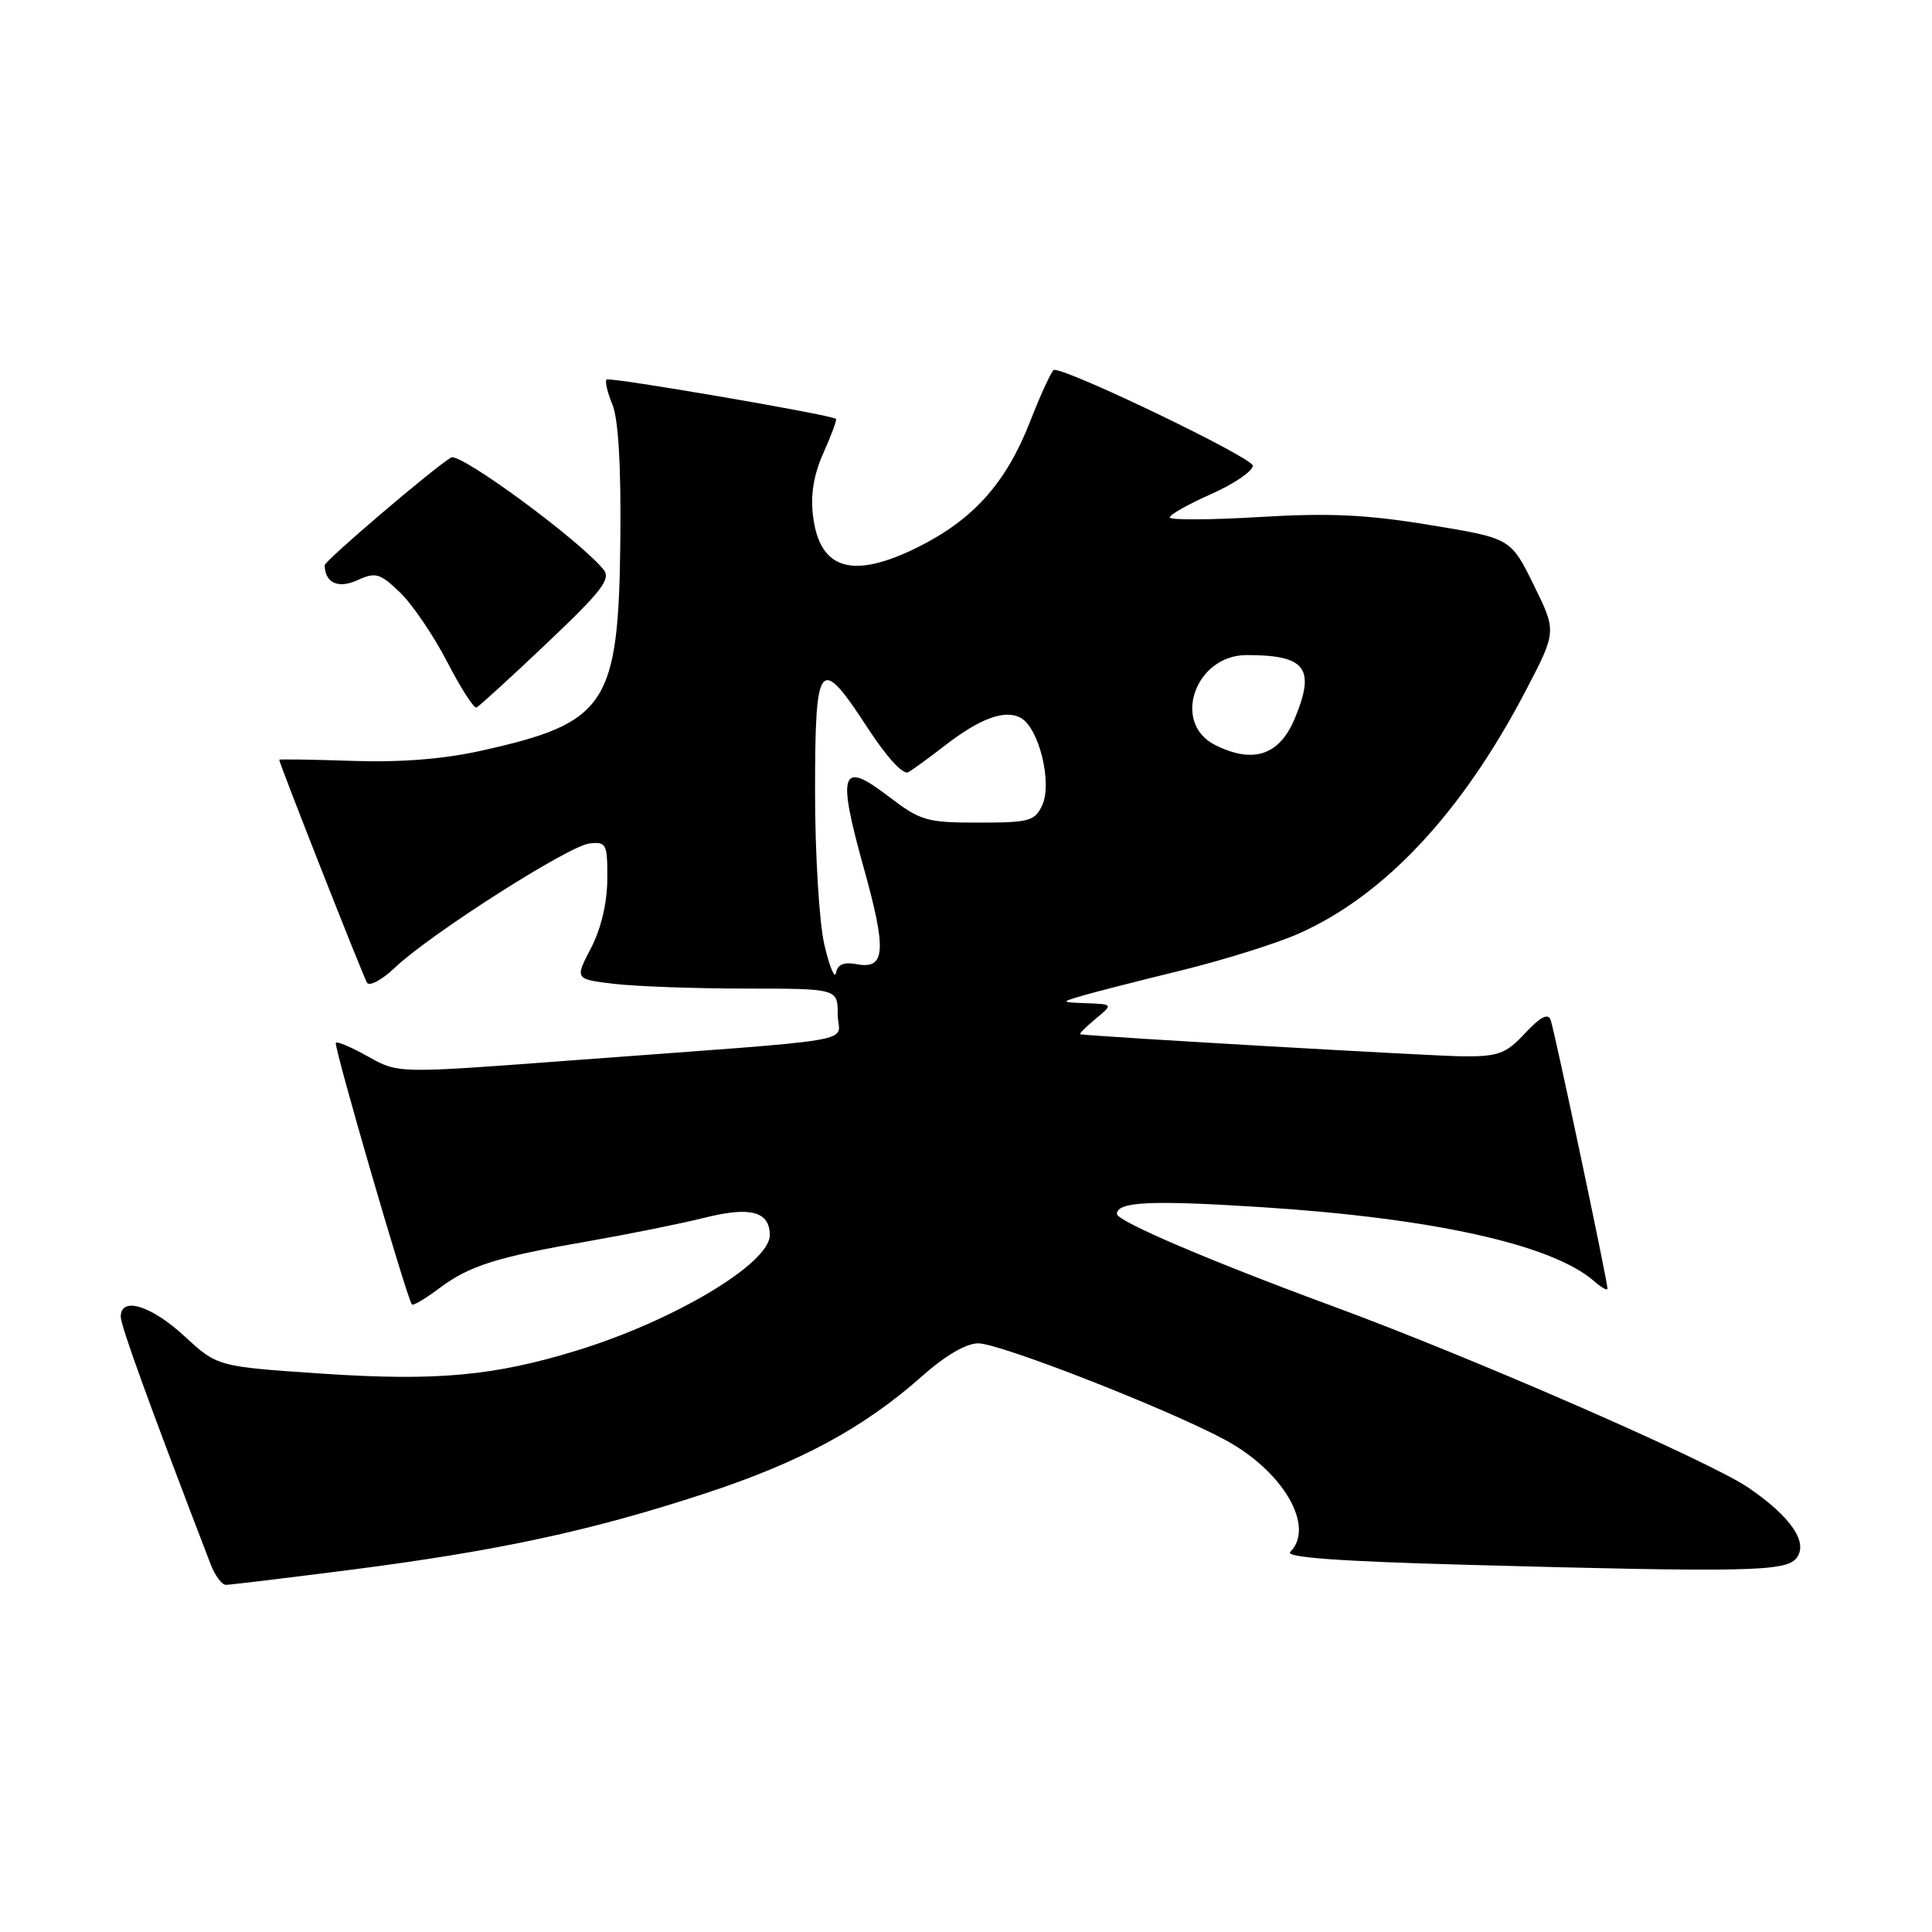 <?xml version="1.0" encoding="UTF-8" standalone="no"?>
<!DOCTYPE svg PUBLIC "-//W3C//DTD SVG 1.1//EN" "http://www.w3.org/Graphics/SVG/1.1/DTD/svg11.dtd" >
<svg xmlns="http://www.w3.org/2000/svg" xmlns:xlink="http://www.w3.org/1999/xlink" version="1.1" viewBox="0 0 256 256">
 <g >
 <path fill="currentColor"
d=" M 46.45 208.01 C 65.97 205.50 78.30 202.85 93.33 197.92 C 106.04 193.76 114.42 189.23 122.19 182.34 C 125.25 179.62 128.02 178.00 129.63 178.00 C 132.51 178.00 154.87 186.75 162.37 190.81 C 170.06 194.97 174.30 202.30 170.96 205.64 C 170.24 206.36 177.38 206.88 194.12 207.34 C 231.12 208.35 236.55 208.25 238.00 206.51 C 239.68 204.47 237.39 201.05 231.73 197.16 C 226.67 193.67 195.05 179.86 176.50 173.04 C 160.37 167.10 148.00 161.81 148.00 160.86 C 148.00 159.23 152.46 159.01 167.09 159.95 C 189.94 161.41 205.71 164.92 211.25 169.78 C 212.21 170.62 213.00 171.06 213.00 170.75 C 213.00 169.75 205.98 136.56 205.47 135.15 C 205.13 134.21 204.12 134.73 202.09 136.90 C 199.54 139.63 198.56 140.00 193.85 139.97 C 189.94 139.94 146.00 137.41 143.14 137.05 C 142.94 137.02 143.84 136.11 145.14 135.03 C 147.50 133.07 147.50 133.07 144.00 132.93 C 140.50 132.80 140.50 132.80 143.50 131.91 C 145.15 131.43 151.06 129.92 156.63 128.56 C 162.20 127.19 169.18 125.00 172.13 123.69 C 183.48 118.63 193.72 107.68 202.13 91.59 C 206.27 83.68 206.27 83.68 203.22 77.50 C 200.18 71.32 200.18 71.32 189.44 69.56 C 181.05 68.18 176.10 67.95 166.85 68.51 C 160.33 68.90 155.00 68.92 155.00 68.56 C 155.00 68.19 157.47 66.80 160.50 65.46 C 163.52 64.12 166.00 62.43 166.00 61.70 C 166.00 60.66 141.81 49.00 139.67 49.00 C 139.40 49.00 137.94 52.14 136.44 55.99 C 133.28 64.02 128.97 68.84 121.65 72.49 C 112.97 76.81 108.60 75.52 107.73 68.36 C 107.38 65.53 107.82 62.88 109.13 59.96 C 110.18 57.62 110.92 55.61 110.77 55.50 C 110.04 54.94 80.74 49.92 80.37 50.29 C 80.14 50.53 80.49 52.02 81.15 53.61 C 81.93 55.49 82.30 61.71 82.20 71.39 C 81.97 93.42 80.44 95.76 63.83 99.46 C 58.76 100.59 53.08 101.04 46.63 100.82 C 41.33 100.64 37.00 100.58 37.00 100.67 C 37.00 101.16 48.12 129.39 48.63 130.21 C 48.96 130.74 50.64 129.83 52.36 128.19 C 57.00 123.78 75.36 112.06 78.12 111.76 C 80.35 111.52 80.50 111.82 80.47 116.52 C 80.45 119.65 79.64 123.09 78.30 125.64 C 76.17 129.74 76.17 129.74 81.33 130.36 C 84.18 130.70 92.01 130.99 98.75 130.99 C 111.00 131.00 111.00 131.00 111.00 134.41 C 111.00 138.33 115.83 137.51 74.63 140.59 C 52.76 142.23 52.76 142.23 48.81 140.02 C 46.64 138.80 44.70 137.96 44.50 138.17 C 44.16 138.50 53.91 172.04 54.58 172.85 C 54.74 173.04 56.36 172.09 58.18 170.72 C 62.24 167.69 65.77 166.58 78.00 164.46 C 83.22 163.55 90.13 162.16 93.34 161.36 C 99.44 159.83 102.00 160.52 102.00 163.67 C 102.00 167.40 89.38 174.96 76.53 178.92 C 65.48 182.33 57.82 183.03 42.62 182.01 C 28.81 181.08 28.81 181.08 24.43 177.04 C 20.01 172.97 16.00 171.75 16.00 174.47 C 16.00 175.68 19.73 185.97 27.90 207.25 C 28.48 208.76 29.39 210.00 29.94 210.00 C 30.48 210.00 37.91 209.10 46.45 208.01 Z  M 72.47 85.22 C 79.81 78.26 81.00 76.70 79.95 75.44 C 76.63 71.44 60.94 59.92 59.77 60.62 C 57.36 62.08 43.00 74.32 43.02 74.91 C 43.08 77.26 44.81 78.04 47.36 76.88 C 49.77 75.78 50.33 75.94 52.99 78.49 C 54.62 80.05 57.43 84.18 59.23 87.66 C 61.03 91.14 62.78 93.88 63.13 93.75 C 63.47 93.61 67.68 89.77 72.47 85.22 Z  M 109.23 125.17 C 108.55 122.22 108.00 113.21 108.00 104.92 C 108.00 87.33 108.58 86.64 114.99 96.49 C 117.53 100.38 119.68 102.72 120.36 102.32 C 120.99 101.96 123.12 100.40 125.11 98.86 C 129.86 95.17 133.17 93.96 135.27 95.13 C 137.67 96.47 139.45 103.72 138.11 106.67 C 137.13 108.80 136.42 109.00 129.67 109.00 C 122.75 109.00 121.99 108.78 117.63 105.45 C 111.42 100.70 110.90 102.28 114.47 115.07 C 117.51 125.97 117.33 128.49 113.53 127.76 C 111.84 127.44 110.99 127.78 110.78 128.90 C 110.61 129.78 109.91 128.10 109.23 125.17 Z  M 161.00 98.71 C 155.21 95.80 158.37 86.80 165.19 86.80 C 173.04 86.80 174.35 88.53 171.54 95.26 C 169.51 100.10 166.03 101.24 161.00 98.71 Z "/>
</g>
</svg>